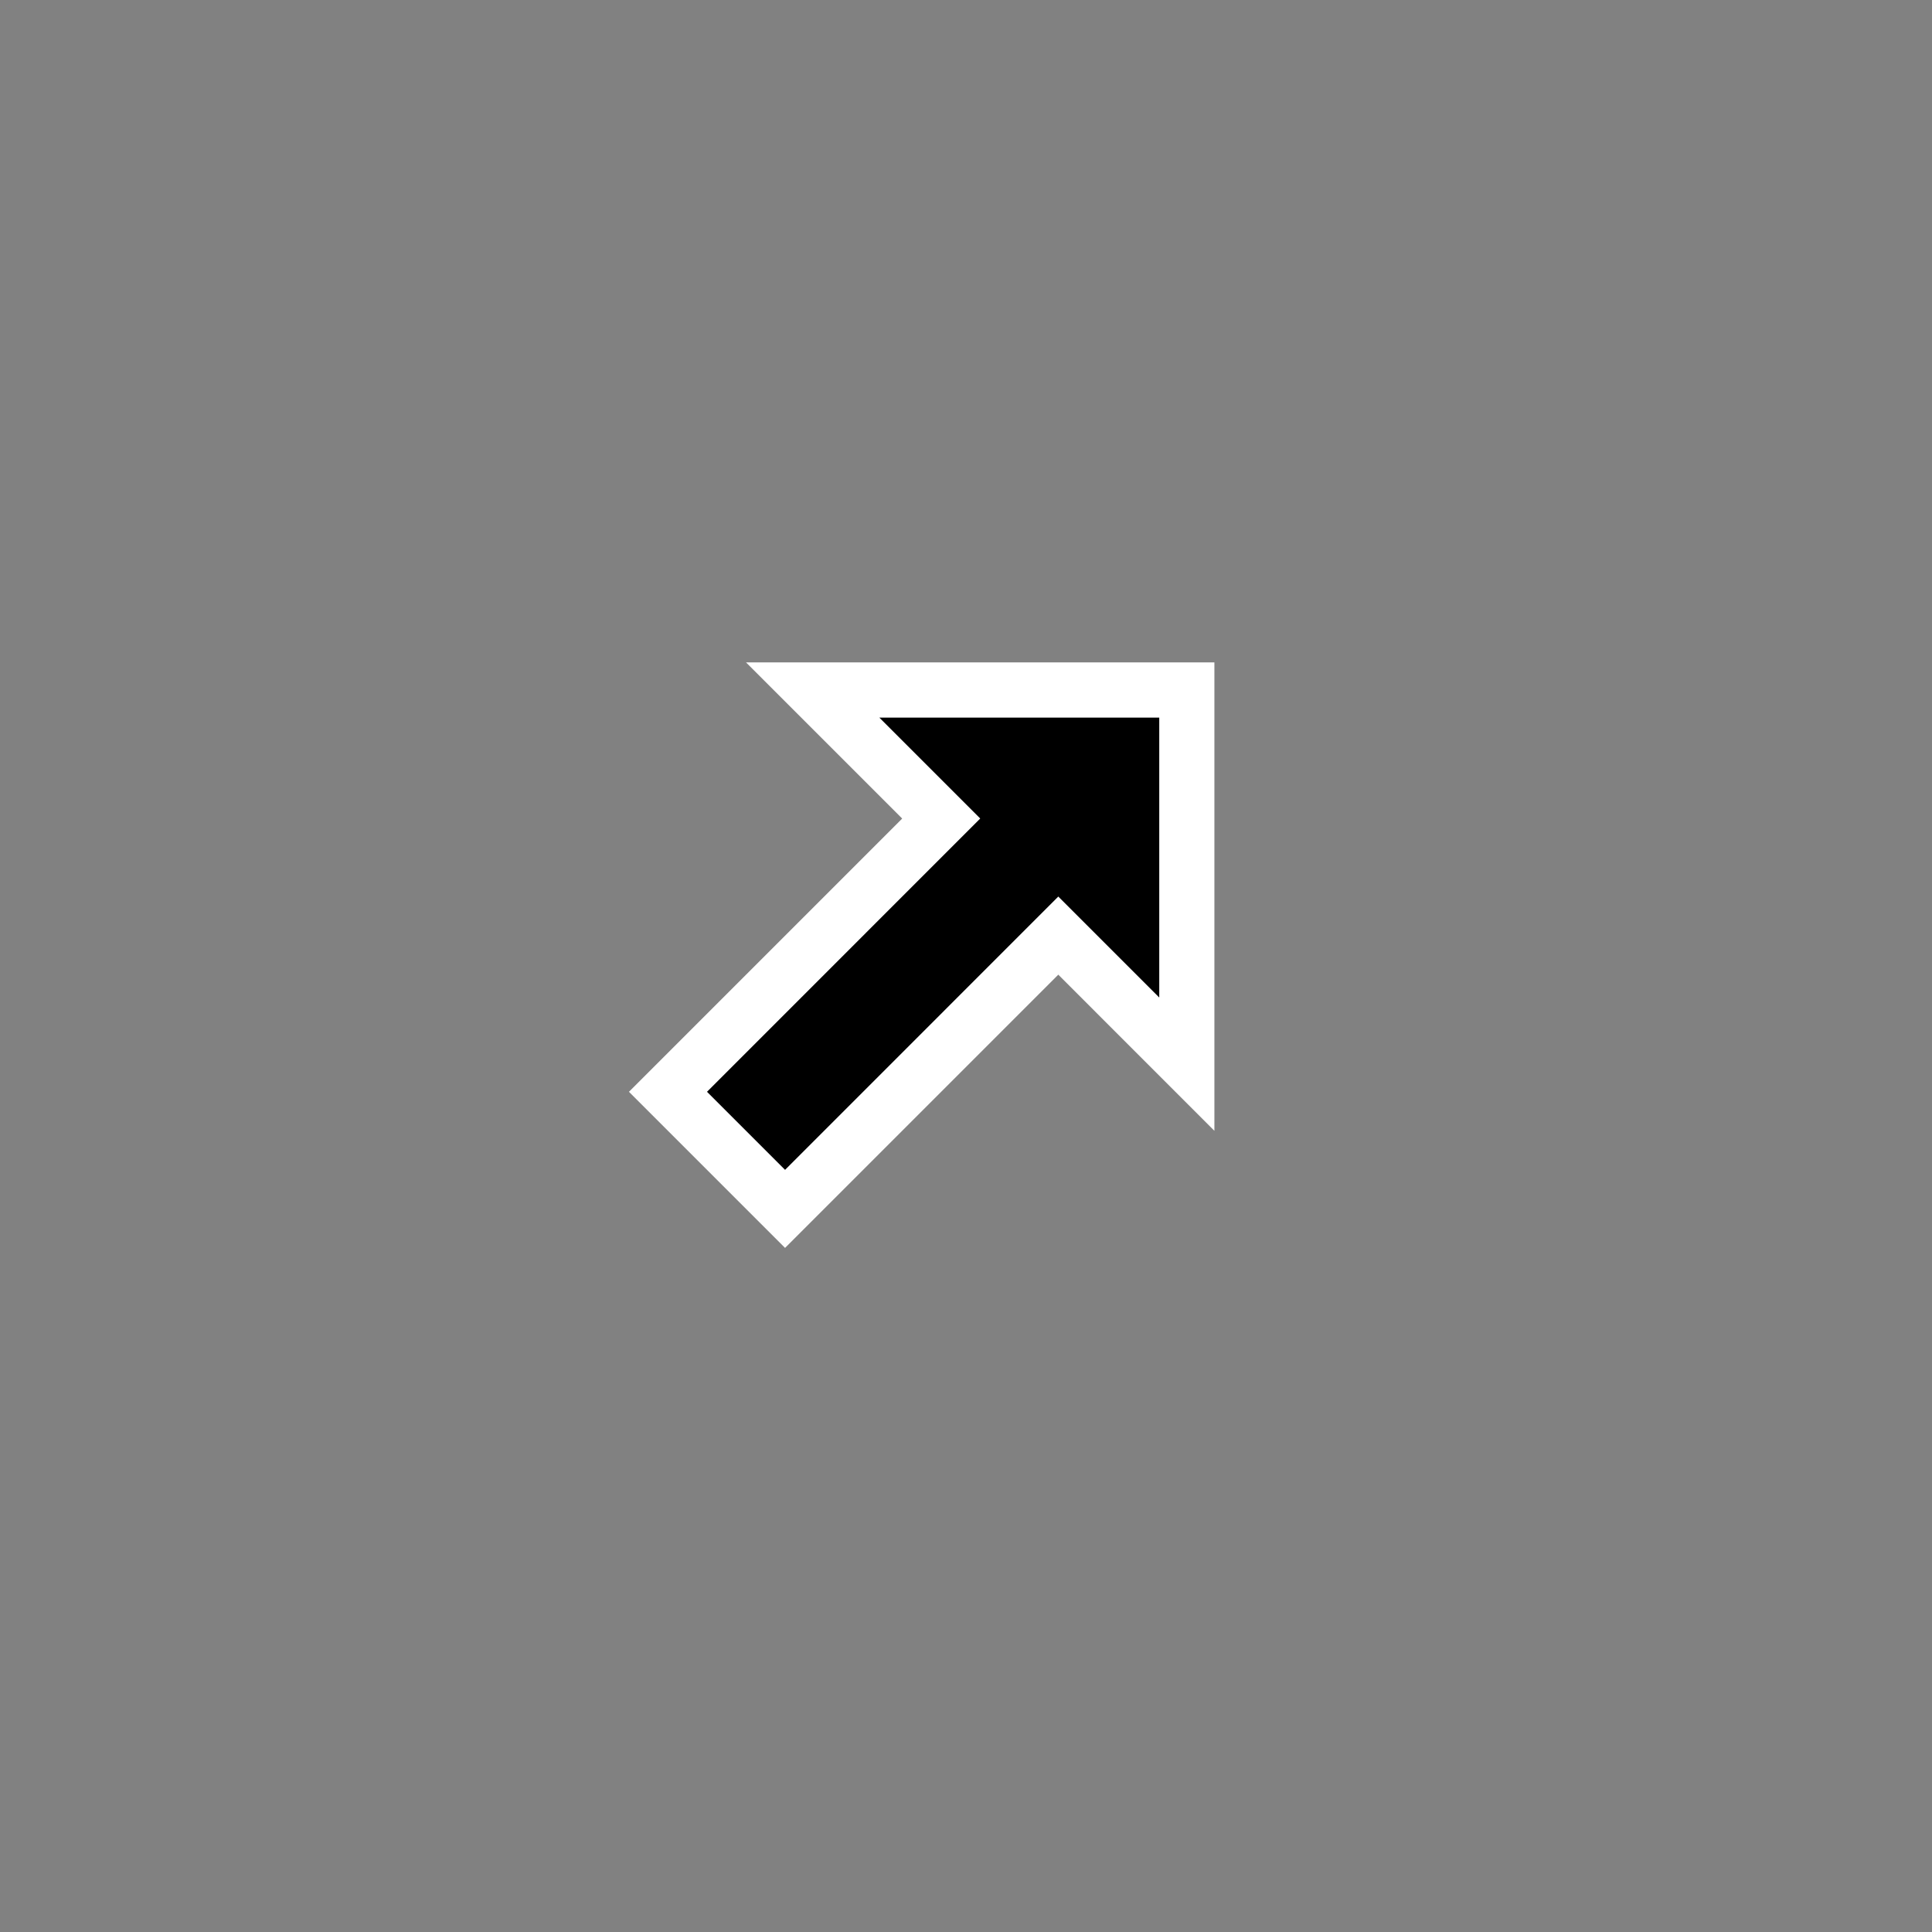 <?xml version="1.0" encoding="UTF-8" standalone="no"?>
<svg width="35px" height="35px" viewBox="0 0 35 35" version="1.1" xmlns="http://www.w3.org/2000/svg" xmlns:xlink="http://www.w3.org/1999/xlink" xmlns:sketch="http://www.bohemiancoding.com/sketch/ns">
    <rect x="0" y="0" width="35" height="35" fill="#808080" stroke="none"/>
    <!-- Generator: Sketch 3.4 (15575) - http://www.bohemiancoding.com/sketch -->
    <title>resizenortheast</title>
    <desc>Created with Sketch.</desc>
    <defs></defs>
    <g id="Page-1" stroke="none" stroke-width="1" fill="none" fill-rule="evenodd" sketch:type="MSPage">
        <g id="resizenortheast" sketch:type="MSLayerGroup">
            <g id="bg-copy" fill="#FFFFFF" sketch:type="MSShapeGroup" opacity="0.01">
                <rect id="bg" x="0" y="0" width="35" height="35"></rect>
            </g>
            <path d="M22,20.486 L22,12 L13.515,12 L16.344,14.829 L11.394,19.779 L14.222,22.607 L19.172,17.657 L22,20.486 Z" id="arrow-border" fill="#FFFFFF" sketch:type="MSShapeGroup"></path>
            <path d="M12.808,19.779 L17.758,14.828 L15.93,13 L21.001,13 L21.001,18.071 L19.172,16.242 L14.222,21.193 L12.808,19.779 Z" id="arrow" fill="#000000" sketch:type="MSShapeGroup"></path>
        </g>
    </g>
</svg>